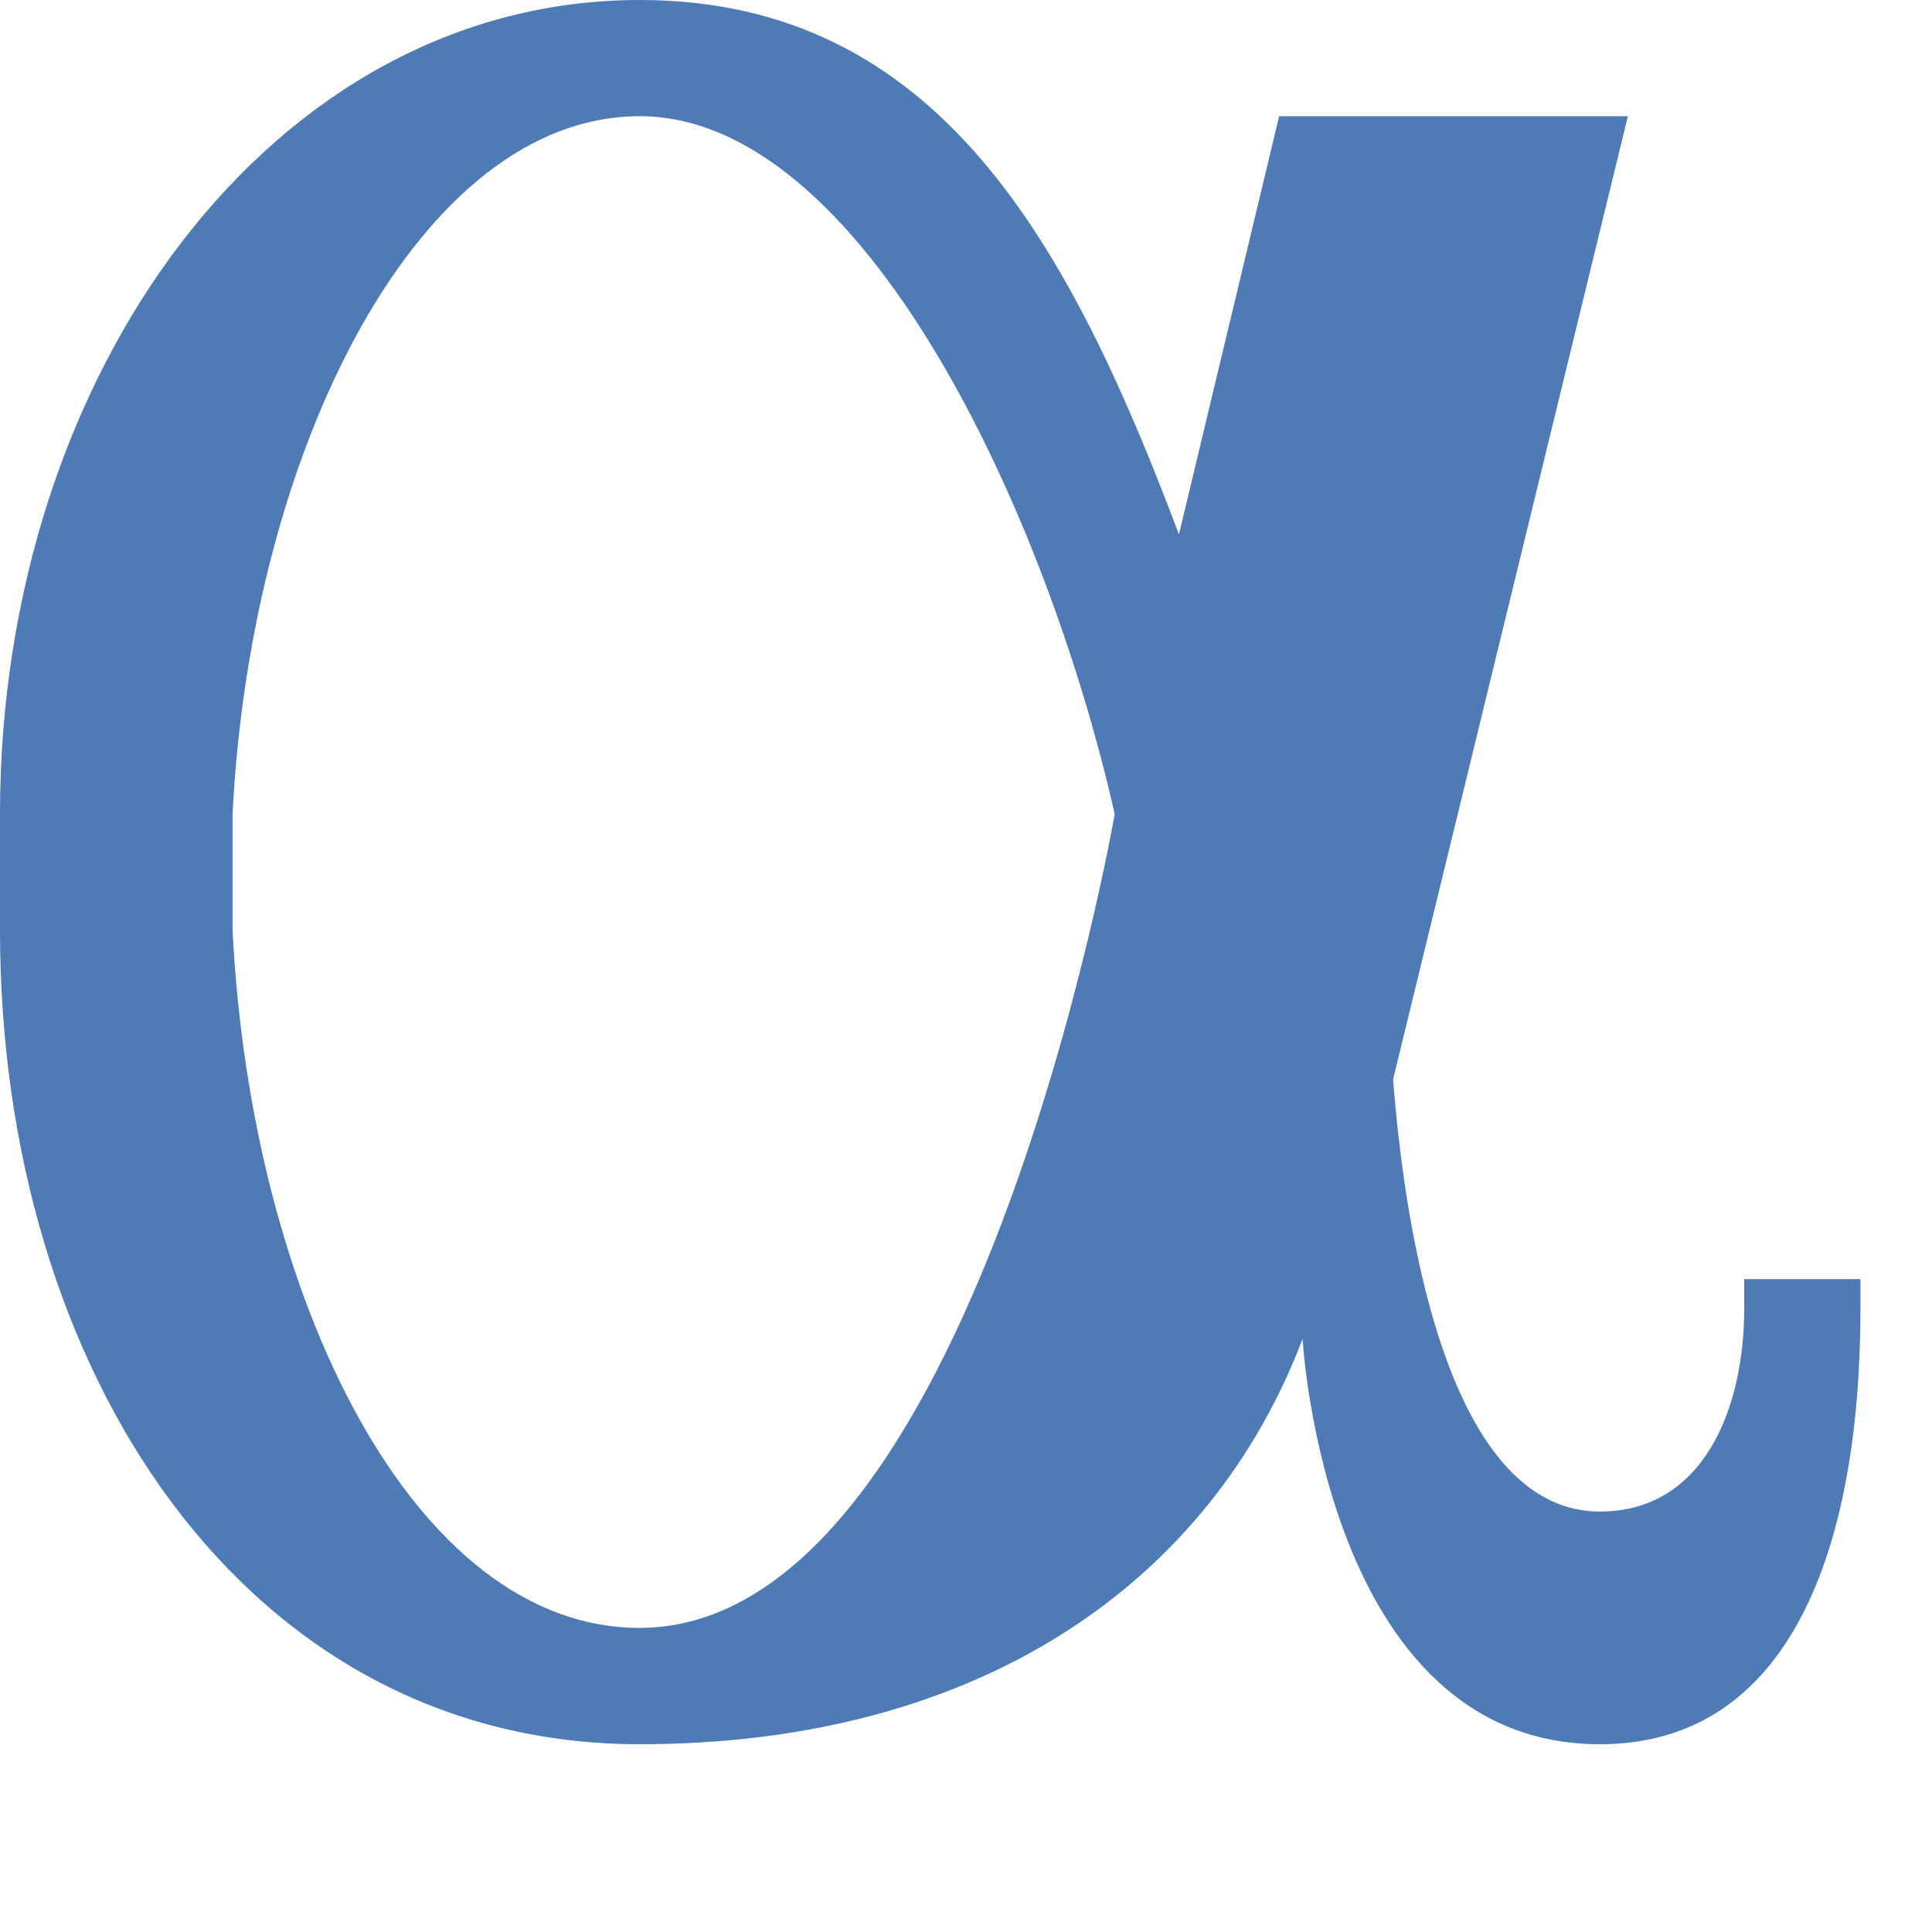 <?xml version="1.0" encoding="UTF-8"?>
<svg xmlns="http://www.w3.org/2000/svg" xmlns:xlink="http://www.w3.org/1999/xlink" width="13.5pt" height="13.5pt" viewBox="0 0 13.5 13.5" version="1.1">
<g id="surface920">
<path style=" stroke:none;fill-rule:nonzero;fill:rgb(30.588%,47.843%,70.98%);fill-opacity:1;" d="M 12.188 8.938 L 12.188 9.141 C 12.188 9.852 11.898 10.562 11.18 10.562 C 9.992 10.562 9.781 8.109 9.734 7.543 L 11.375 0.812 L 8.938 0.812 L 8.238 3.734 C 7.477 1.715 6.562 0 4.469 0 C 1.906 0 0 2.602 0 5.688 L 0 6.5 C 0 9.586 1.715 12.188 4.469 12.188 C 6.871 12.188 8.465 11.035 9.102 9.355 C 9.102 9.355 9.254 12.188 11.18 12.188 C 12.504 12.188 13 10.828 13 9.141 L 13 8.938 Z M 4.469 11.375 C 2.887 11.375 1.754 9.066 1.625 6.5 L 1.625 5.688 C 1.754 3.121 2.938 0.812 4.469 0.812 C 6.031 0.812 7.312 3.578 7.789 5.688 C 7.789 5.688 6.805 11.375 4.469 11.375 Z M 4.469 11.375 "/>
</g>
</svg>
